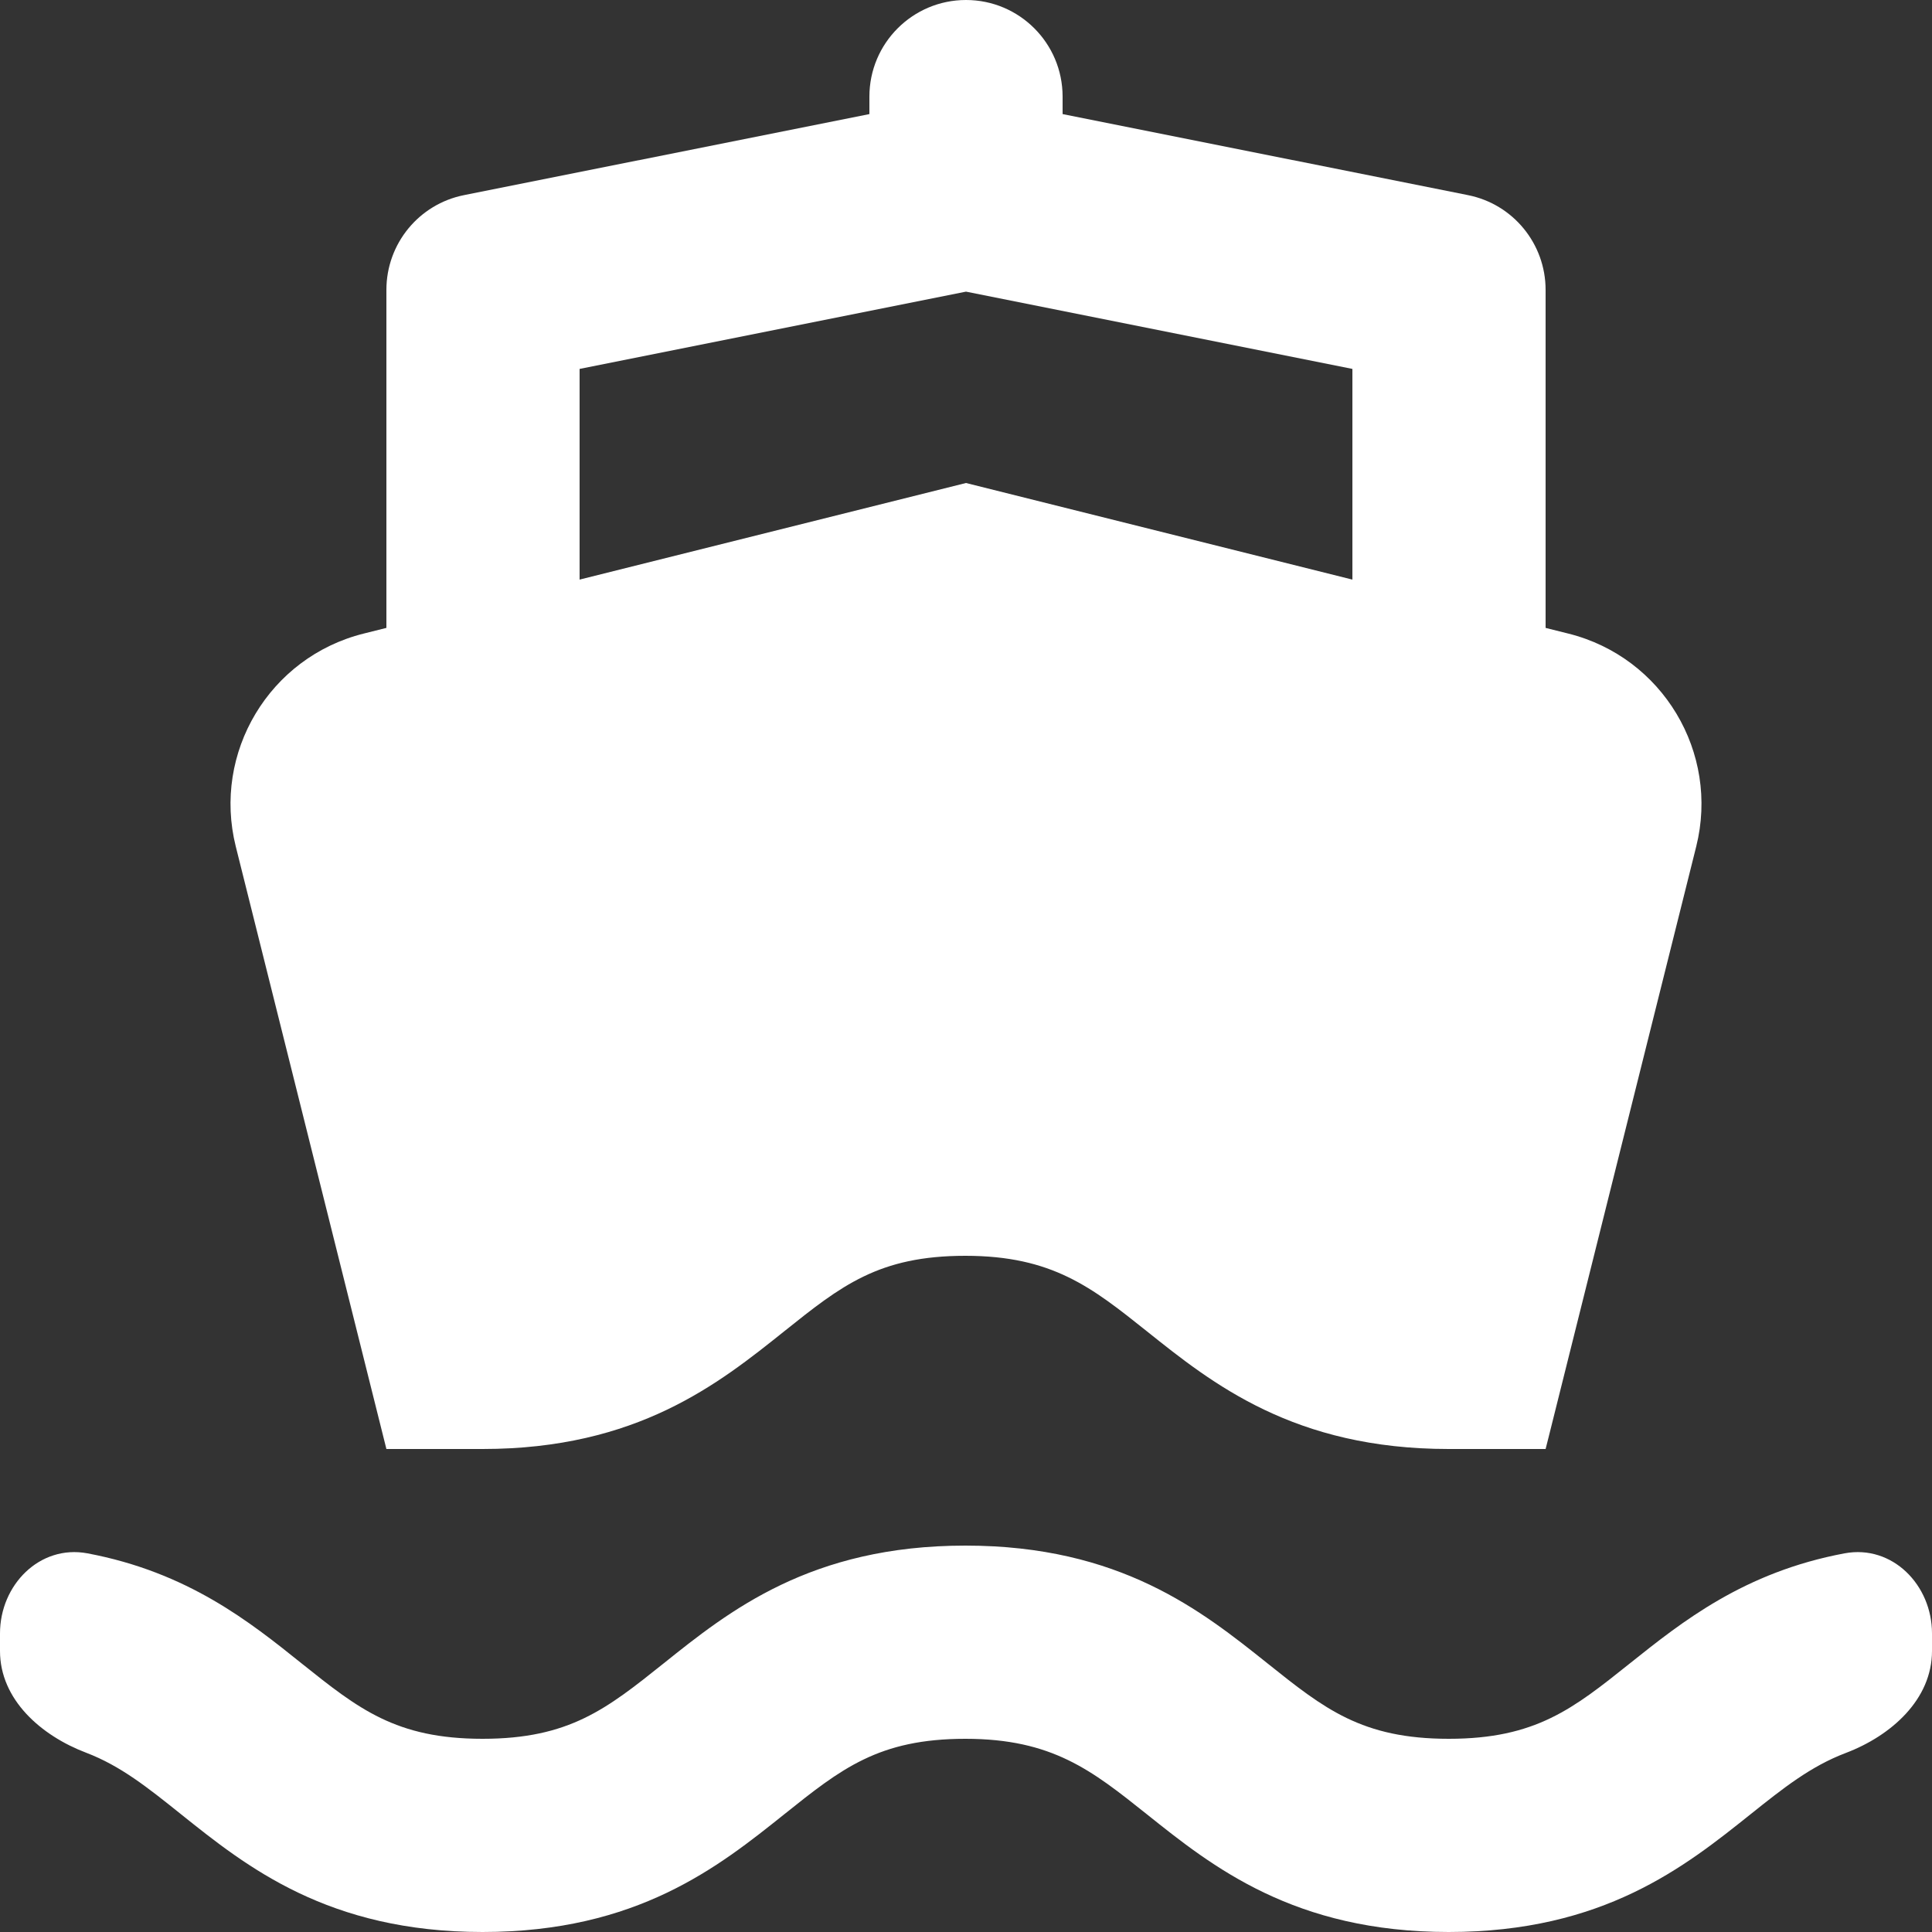 <svg width="22" height="22" viewBox="0 0 22 22" fill="none" xmlns="http://www.w3.org/2000/svg">
<rect x="0" y="0" width="22" height="22" fill="#333333" stroke="none"/>
<path d="M16.497 19.8C15.508 19.8 15.08 19.458 14.433 18.941C13.685 18.344 12.756 17.6 10.993 17.6C9.232 17.6 8.303 18.344 7.556 18.942C6.91 19.458 6.483 19.8 5.495 19.8C4.508 19.8 4.081 19.458 3.435 18.942C2.844 18.468 2.138 17.903 0.995 17.688C0.452 17.587 0 18.048 0 18.6V18.8C0 19.352 0.465 19.763 0.982 19.959C1.372 20.108 1.678 20.352 2.06 20.658C2.807 21.256 3.736 22 5.495 22C7.256 22 8.184 21.256 8.931 20.659C9.578 20.142 10.005 19.8 10.993 19.8C11.983 19.8 12.435 20.161 13.059 20.659C13.806 21.256 14.736 22 16.497 22C18.258 22 19.187 21.256 19.934 20.659C20.306 20.362 20.618 20.113 21.019 19.961C21.535 19.765 22 19.352 22 18.8V18.6C22 18.048 21.548 17.587 21.005 17.688C19.86 17.902 19.153 18.468 18.56 18.941C17.913 19.458 17.486 19.8 16.497 19.8ZM4.4 7.15L4.14 7.215C3.069 7.483 2.417 8.569 2.685 9.64L4.4 16.5C4.4 16.5 5.157 16.5 5.495 16.5C7.256 16.5 8.184 15.756 8.931 15.159C9.578 14.642 10.005 14.3 10.993 14.3C11.983 14.3 12.435 14.661 13.059 15.159C13.806 15.756 14.736 16.5 16.497 16.5C16.838 16.5 17.6 16.5 17.6 16.5L17.63 16.382L19.315 9.64C19.583 8.569 18.931 7.483 17.86 7.215L17.6 7.15V3.301C17.6 2.775 17.229 2.324 16.716 2.222L12.1 1.299V1.1C12.1 0.492 11.607 0 11 0C10.393 0 9.9 0.492 9.9 1.1V1.299L5.284 2.222C4.771 2.324 4.4 2.775 4.4 3.301V7.15ZM6.6 4.201L11 3.321L15.4 4.201V6.6L11 5.5L6.6 6.6V4.201Z" fill="#FFFFFF"/>
</svg>
